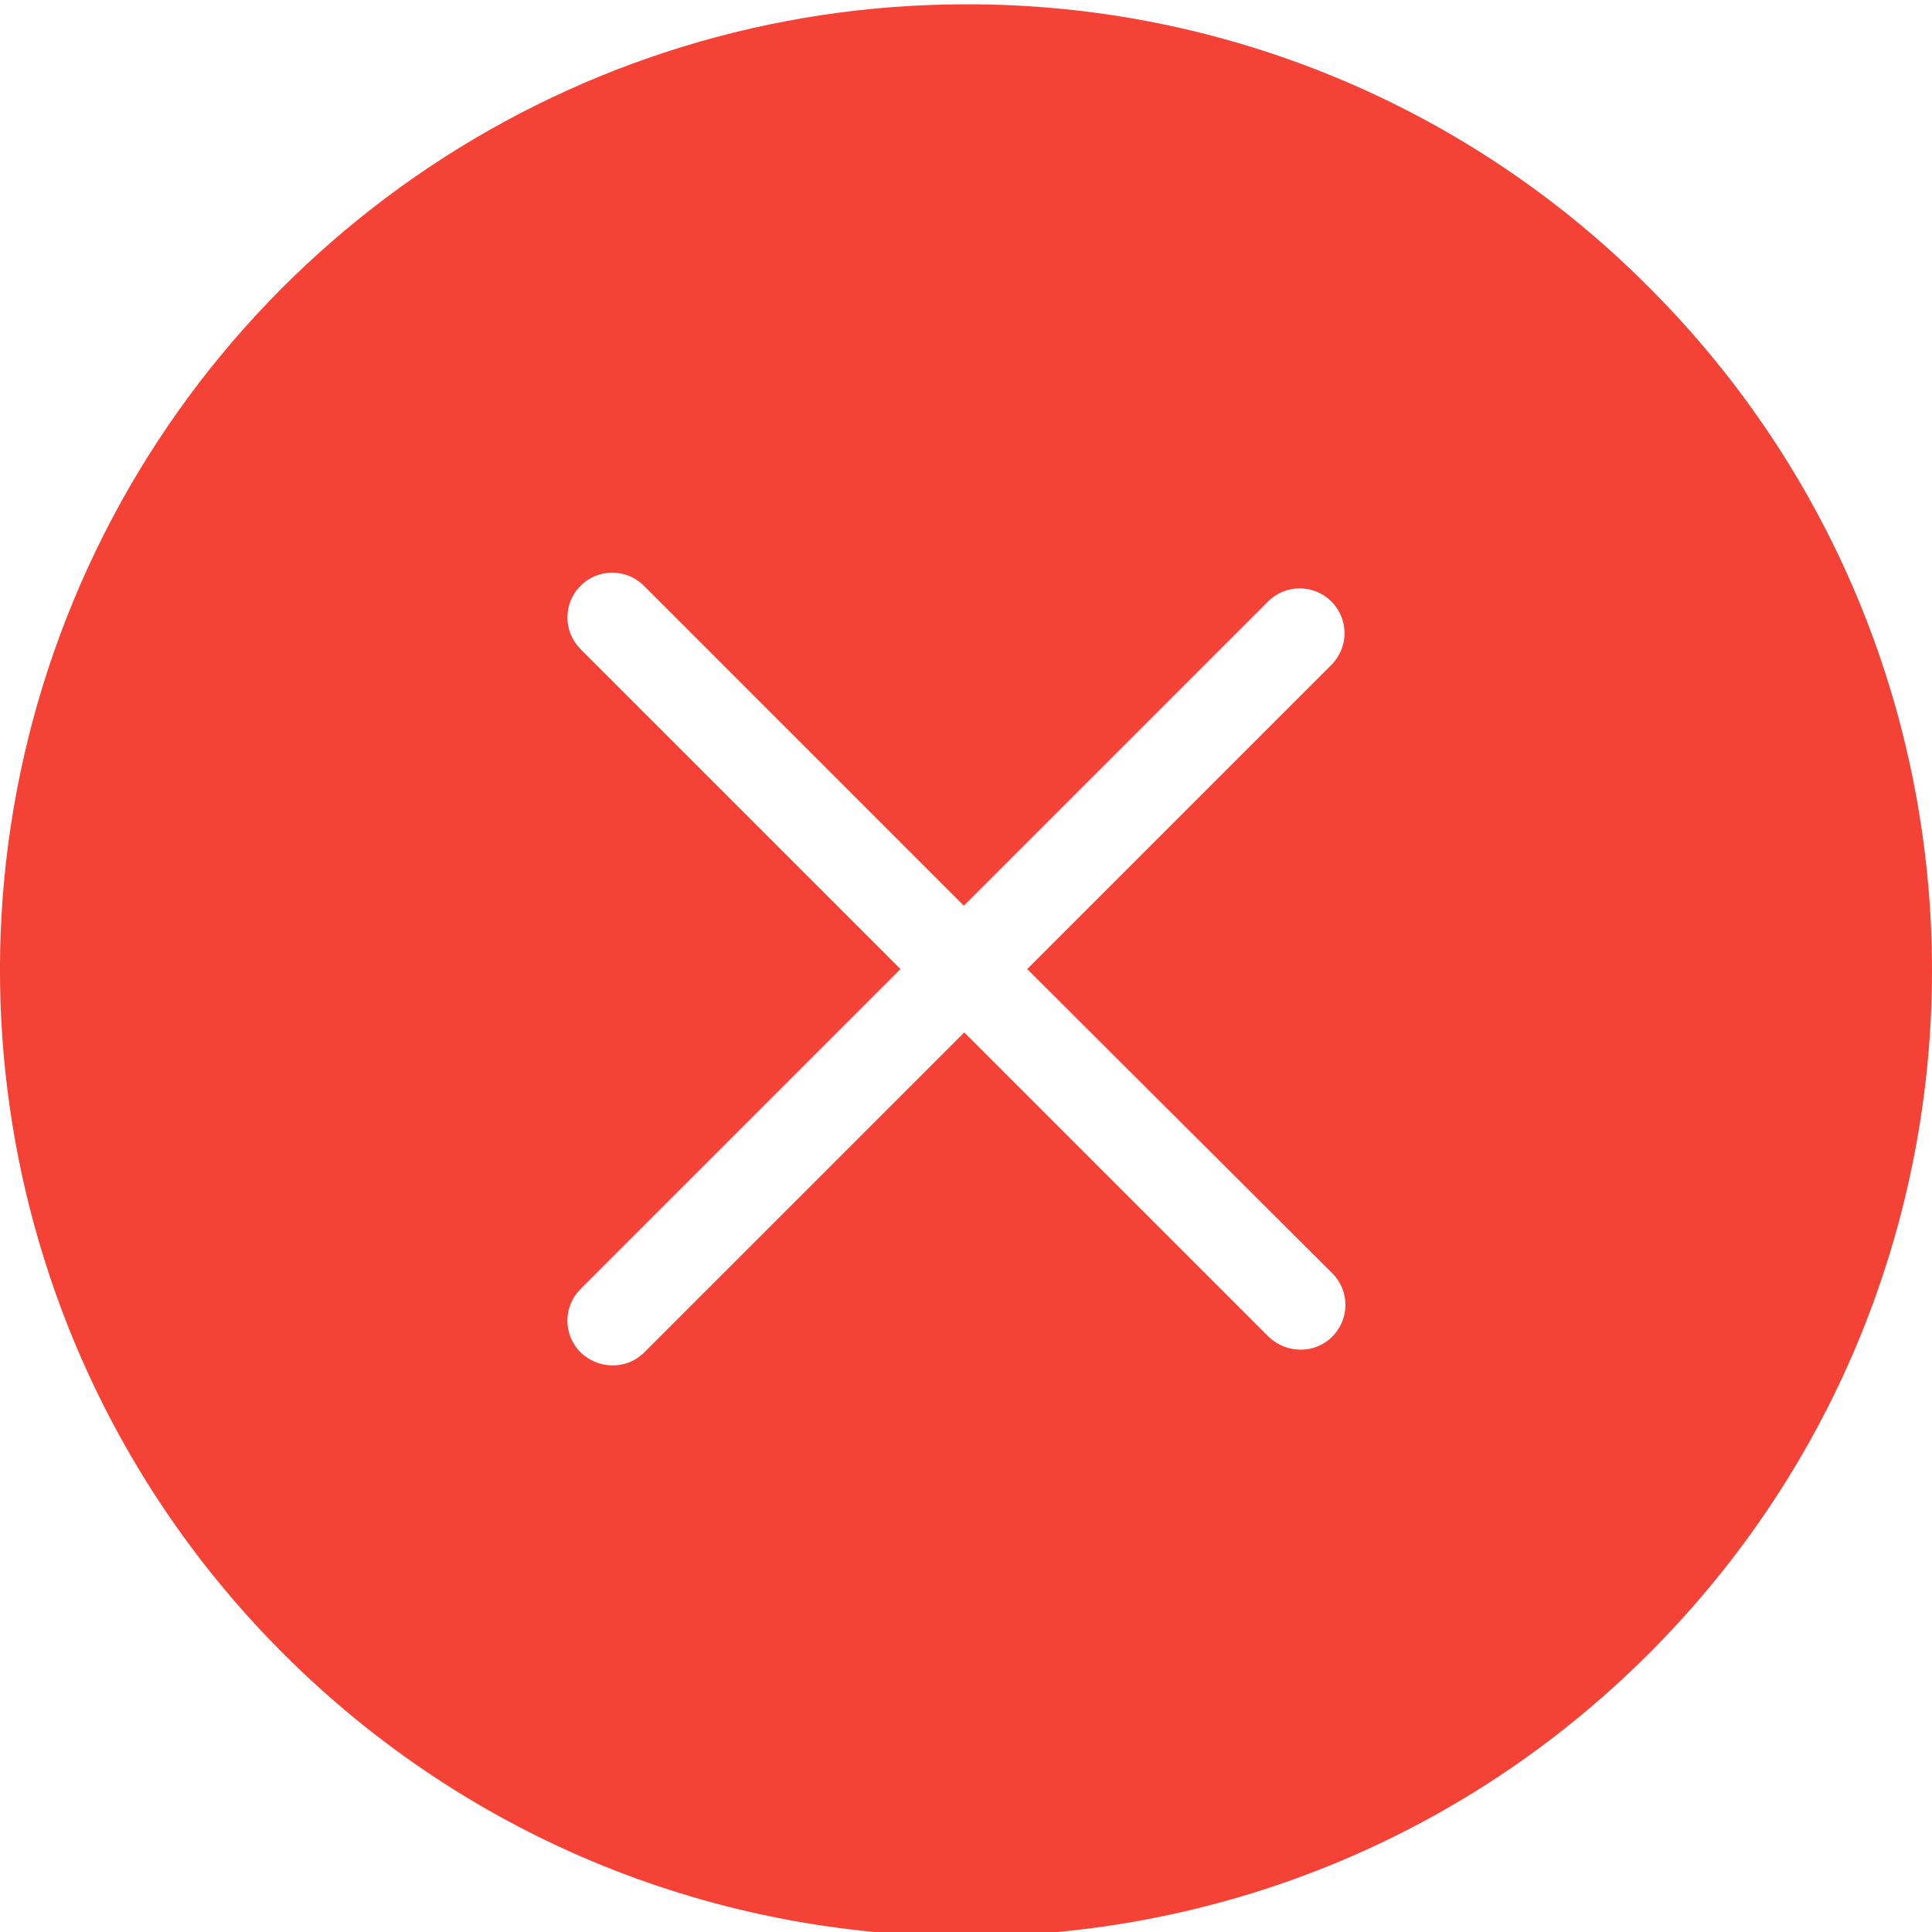 <svg height="429pt" viewBox="0 0 429.961 429" width="429pt" xmlns="http://www.w3.org/2000/svg"><path fill="#f44336" d="m215 .48c-86.961-.016-165.363 52.363-198.641 132.707-33.273 80.344-14.867 172.82 46.641 234.293 83.949 83.949 220.055 83.949 304 0 83.949-83.945 83.949-220.051 0-304-40.223-40.453-94.953-63.137-152-63zm81.5 282.402c1.875 1.867 2.926 4.402 2.926 7.047 0 2.648-1.051 5.184-2.926 7.051-1.875 1.891-4.438 2.938-7.098 2.902-2.656-.012-5.199-1.051-7.102-2.902l-67.699-67.699-71.199 71.199c-1.879 1.891-4.441 2.938-7.102 2.902-2.652-.012-5.199-1.051-7.102-2.902-1.871-1.867-2.922-4.402-2.922-7.051 0-2.645 1.051-5.18 2.922-7.047l71.203-71.203-71.203-71.199c-3.891-3.895-3.891-10.207 0-14.098 3.895-3.895 10.207-3.895 14.102 0l71.199 71.199 67.699-67.699c3.895-3.895 10.207-3.895 14.102 0 3.895 3.891 3.895 10.203 0 14.098l-67.699 67.699zm0 0"/></svg>
